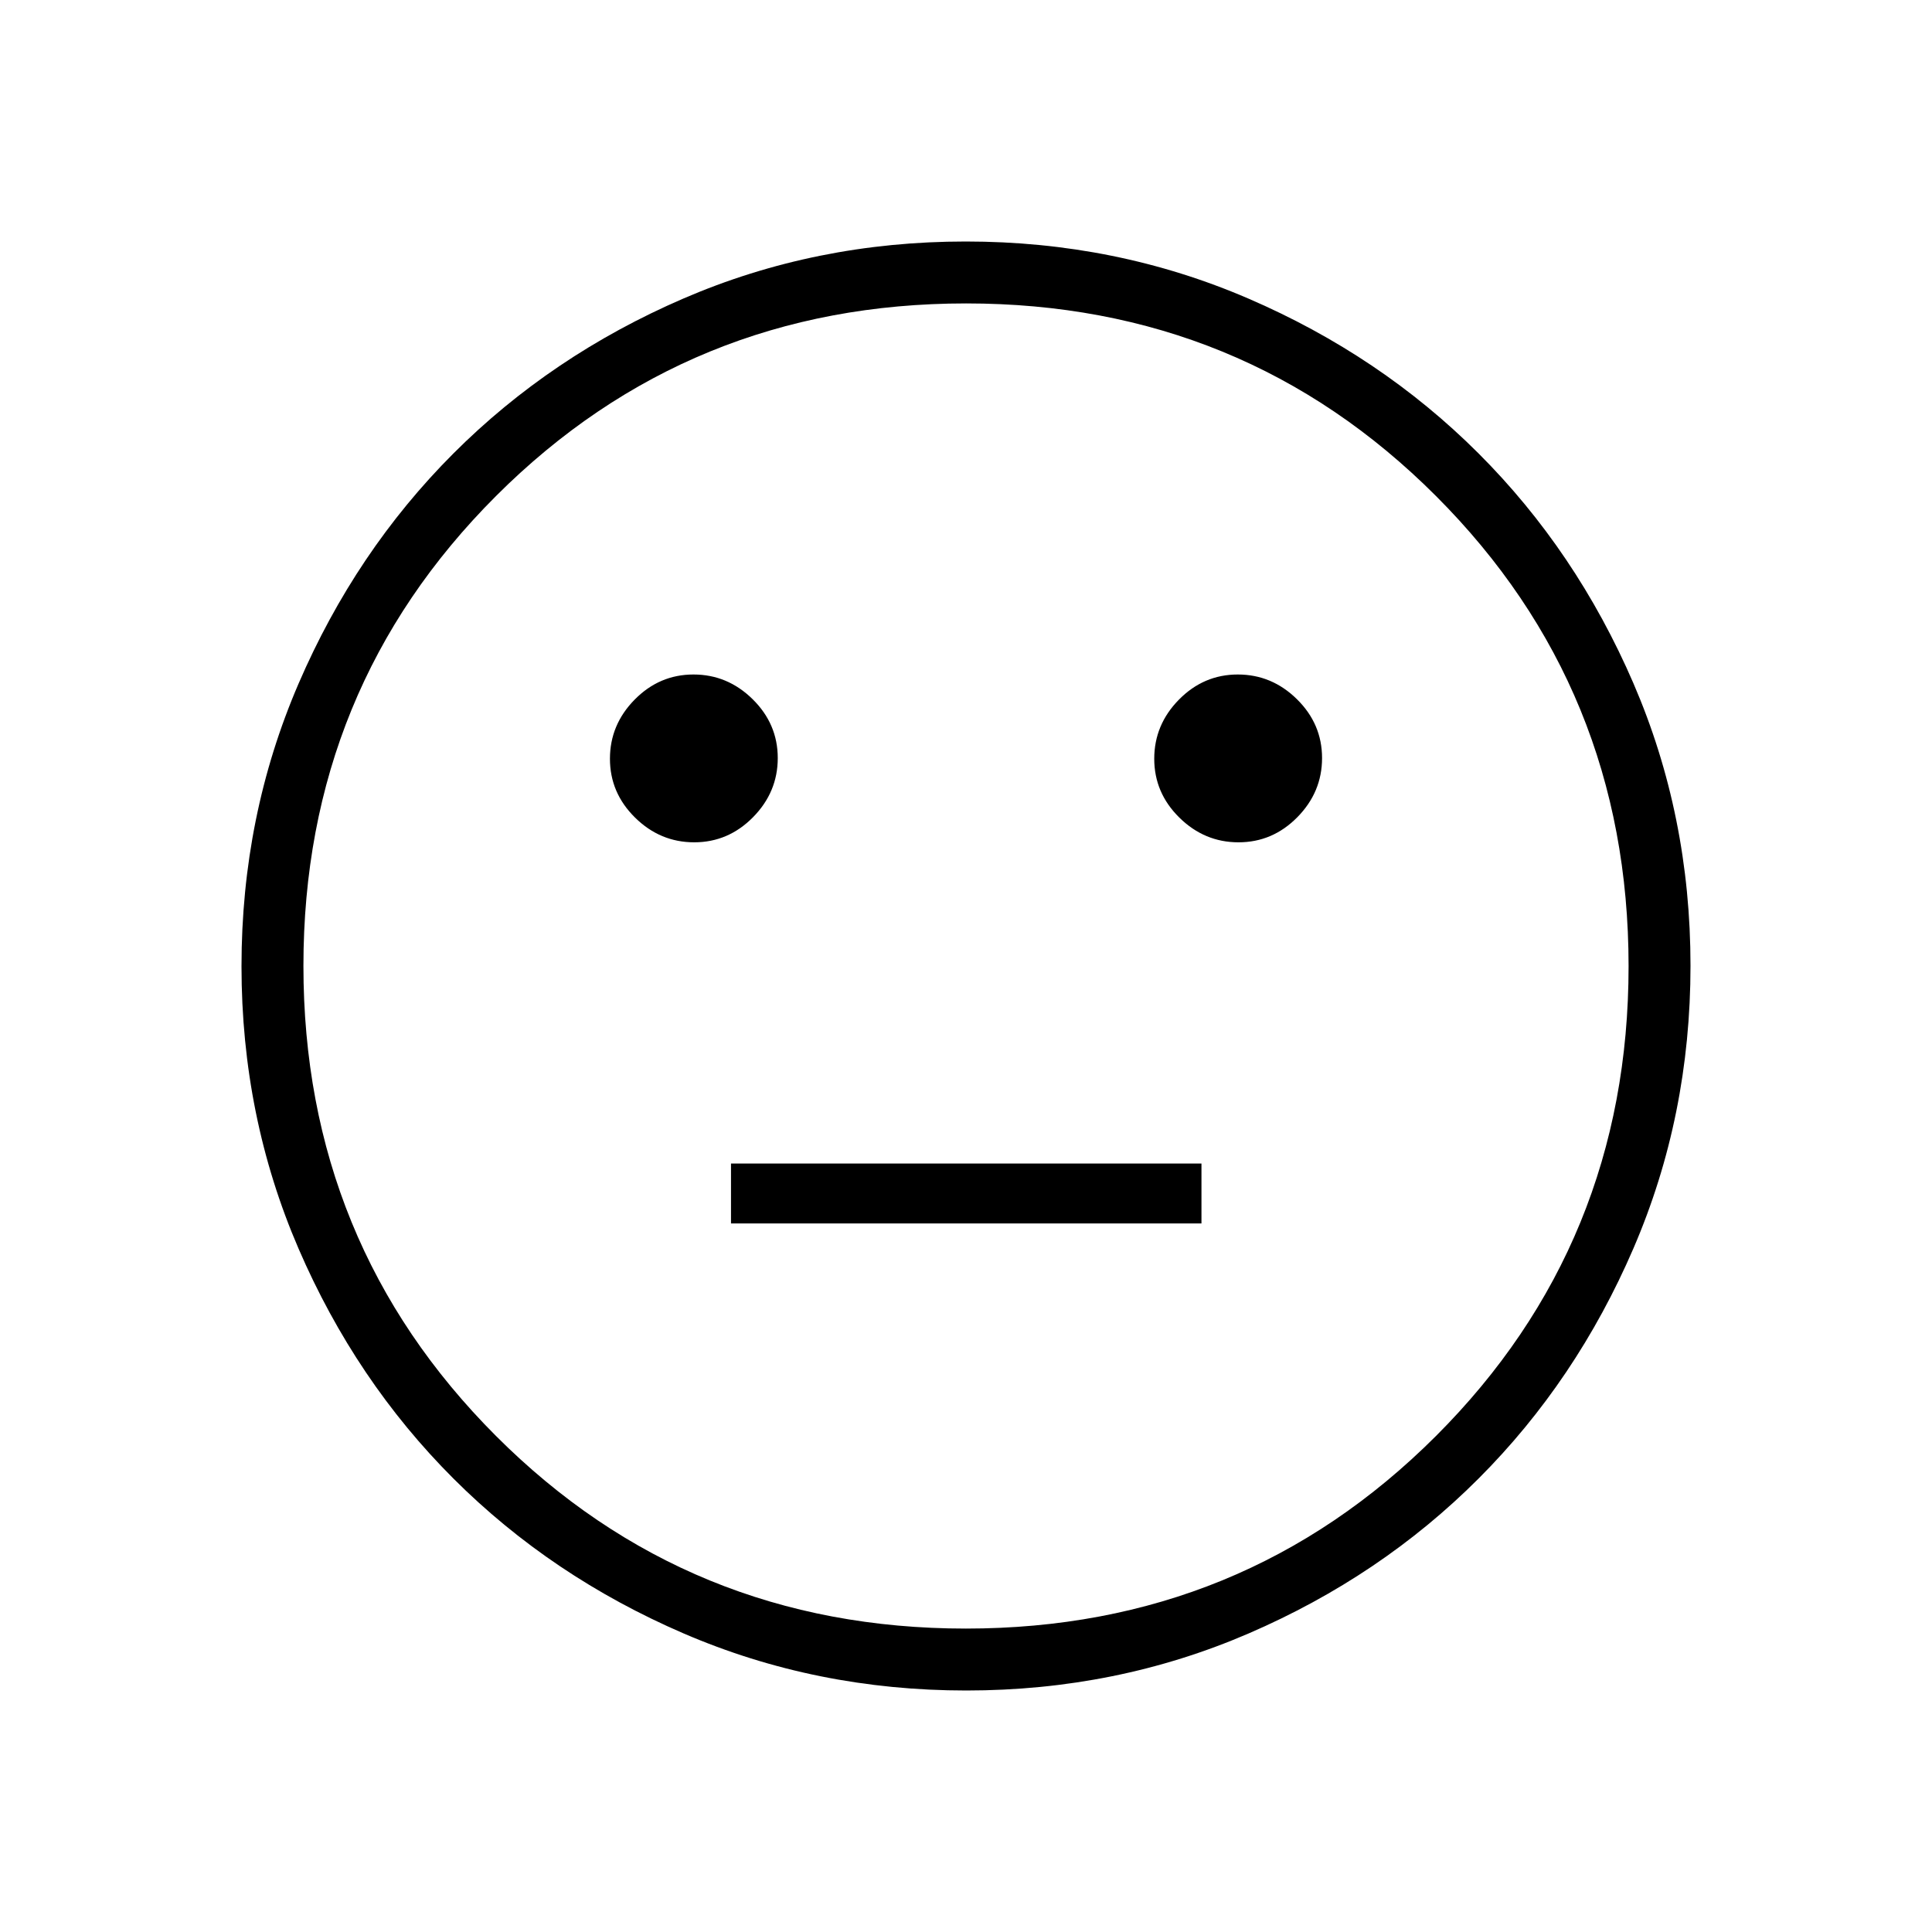 <svg xmlns="http://www.w3.org/2000/svg" width="48" height="48" viewBox="0 96 960 960"><path d="M615.412 514.539q16.934 0 29.223-12.47 12.288-12.469 12.288-29.404 0-16.934-12.469-29.223-12.47-12.288-29.404-12.288-16.935 0-29.223 12.469-12.289 12.47-12.289 29.404 0 16.935 12.47 29.223 12.469 12.289 29.404 12.289Zm-270.462 0q16.935 0 29.223-12.47 12.289-12.469 12.289-29.404 0-16.934-12.47-29.223-12.469-12.288-29.404-12.288-16.934 0-29.223 12.469-12.288 12.47-12.288 29.404 0 16.935 12.469 29.223 12.47 12.289 29.404 12.289Zm18.281 189.384H597v-29.769H363.231v29.769ZM480.134 936q-74.673 0-140.41-28.339-65.737-28.34-114.365-76.922-48.627-48.582-76.993-114.257Q120 650.806 120 576.134q0-74.673 28.339-140.41 28.34-65.737 76.922-114.365 48.582-48.627 114.257-76.993Q405.194 216 479.866 216q74.673 0 140.41 28.339 65.737 28.34 114.365 76.922 48.627 48.582 76.993 114.257Q840 501.194 840 575.866q0 74.673-28.339 140.41-28.34 65.737-76.922 114.365-48.582 48.627-114.257 76.993Q554.806 936 480.134 936ZM480 576Zm-.075 329.231q137.835 0 233.57-95.661 95.736-95.661 95.736-233.495 0-137.835-95.661-233.57-95.661-95.736-233.495-95.736-137.835 0-233.57 95.661-95.736 95.661-95.736 233.495 0 137.835 95.661 233.57 95.661 95.736 233.495 95.736Z"/></svg>